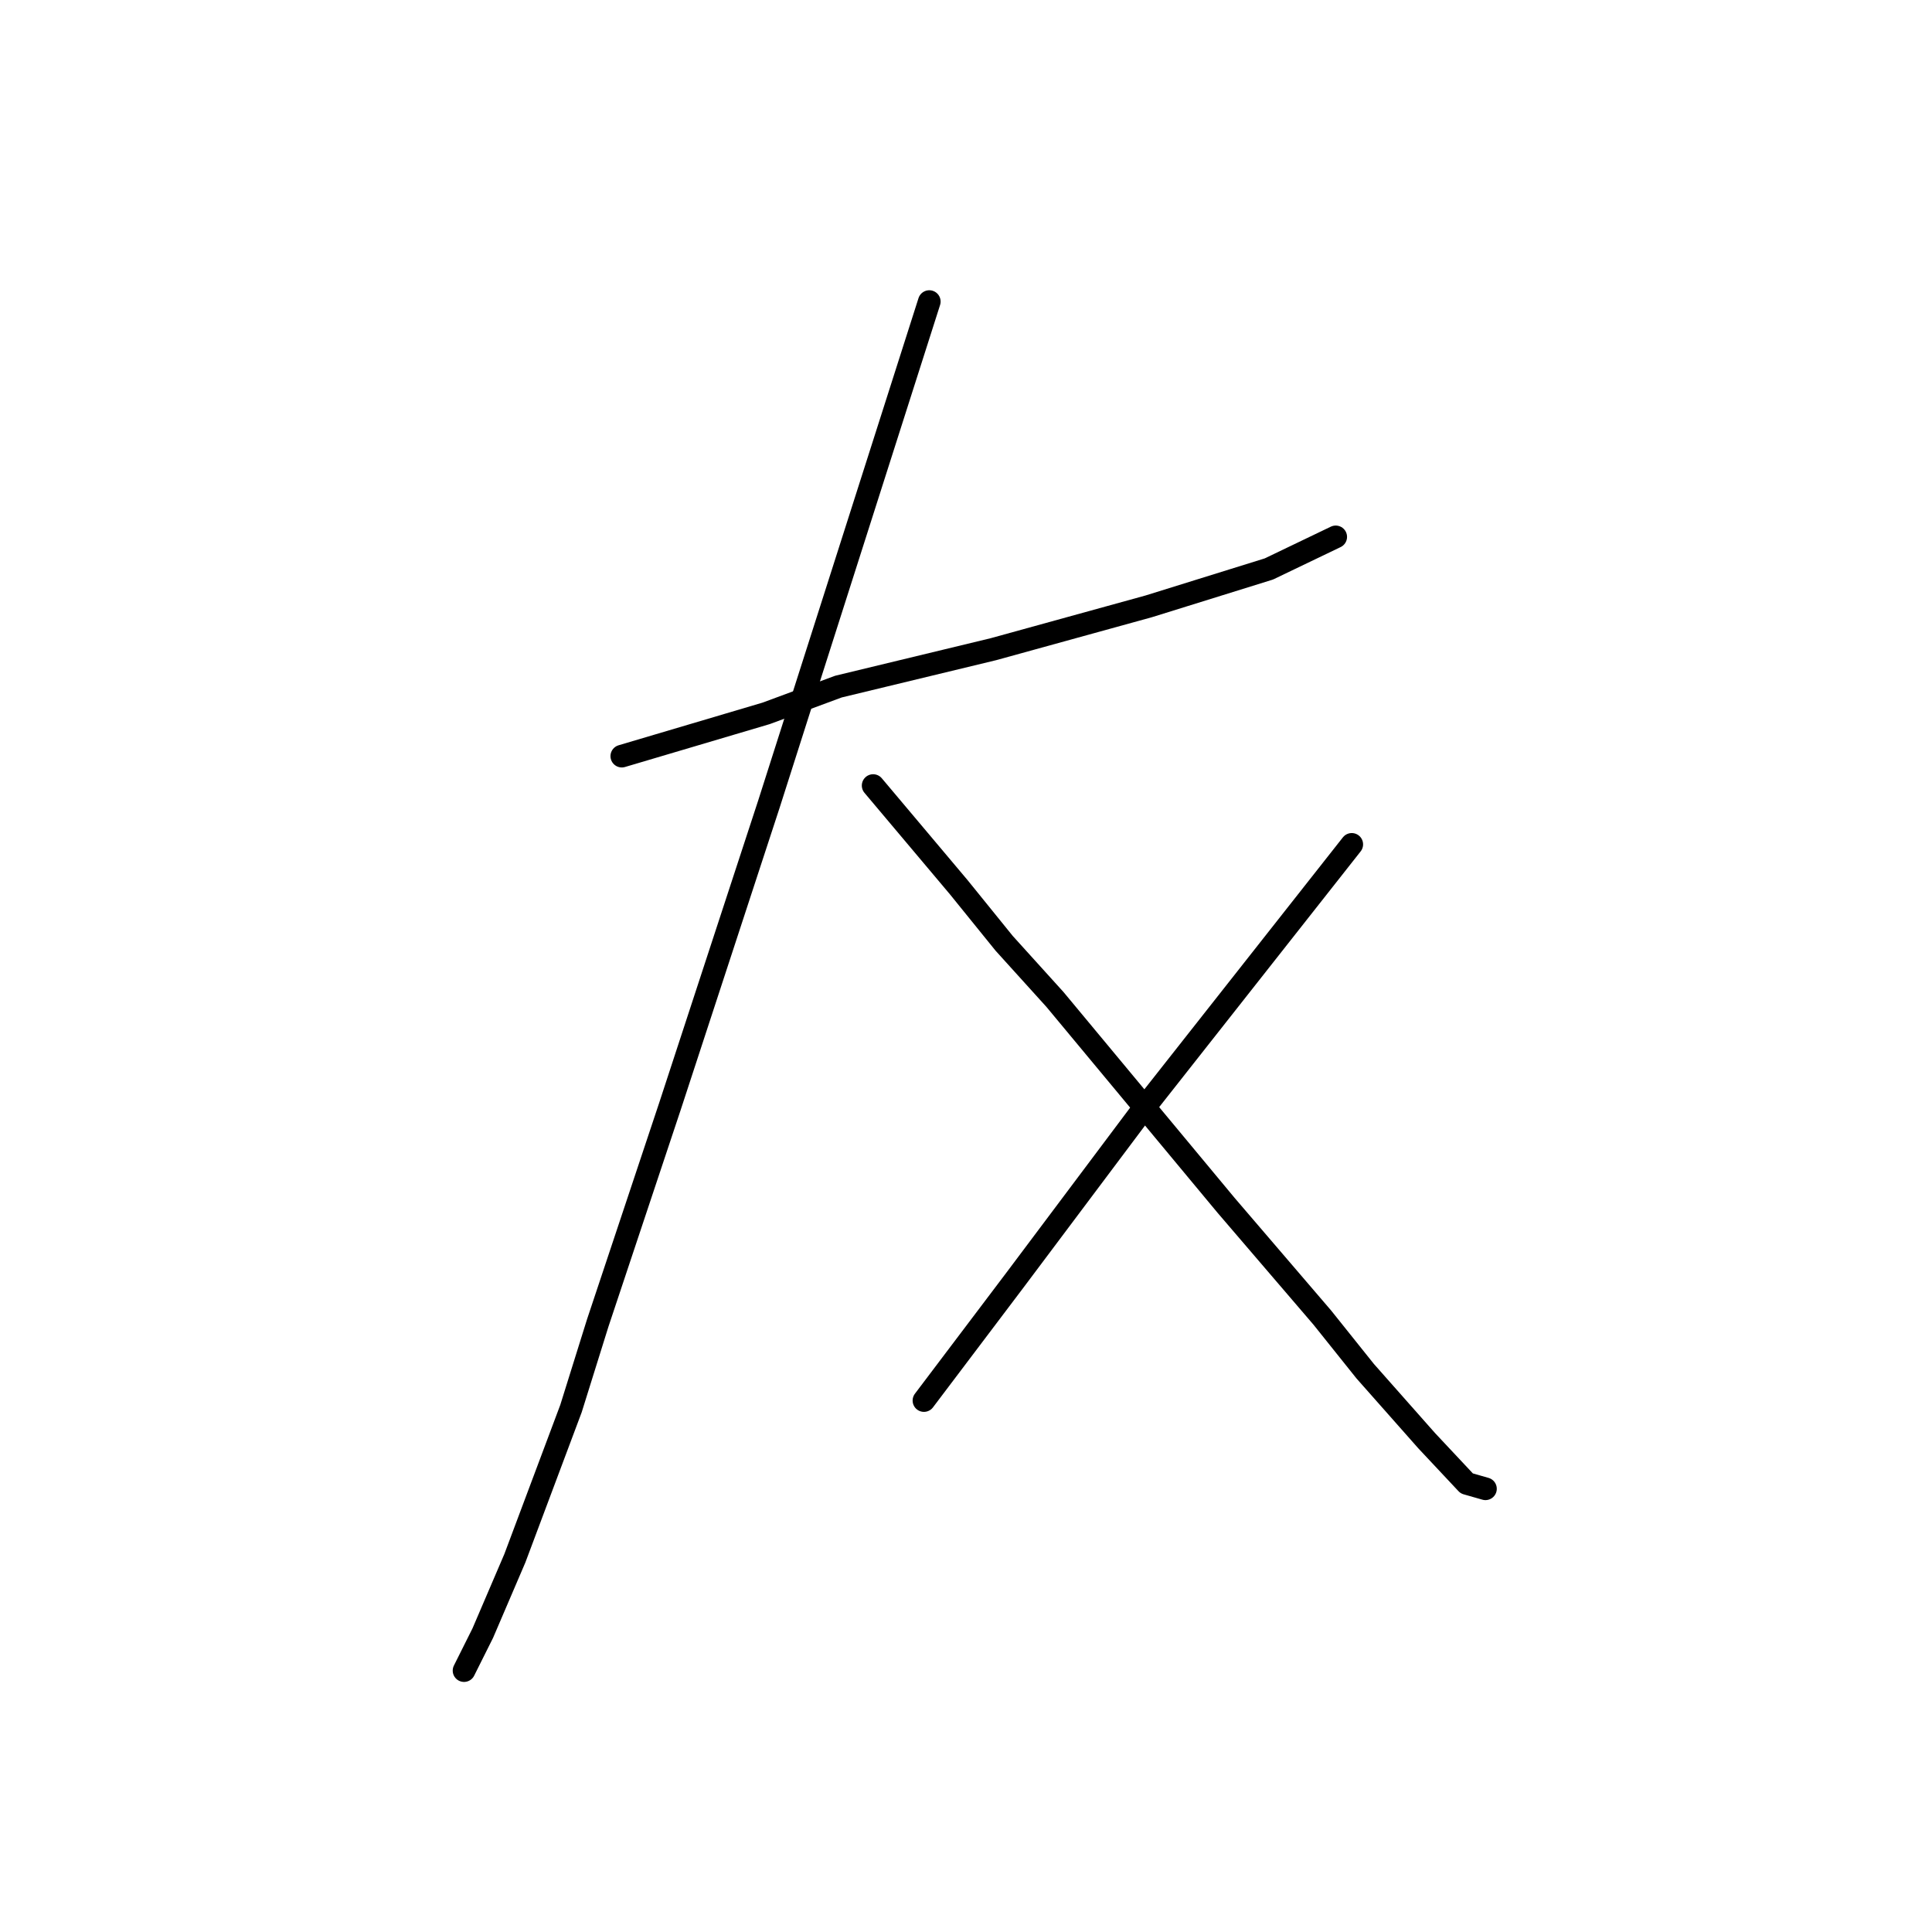 <?xml version="1.0" standalone="no"?>
    <svg width="256" height="256" xmlns="http://www.w3.org/2000/svg" version="1.1">
    <polyline stroke="black" stroke-width="3" stroke-linecap="round" fill="transparent" stroke-linejoin="round" points="82.391 100.192 91.957 97.358 101.523 94.523 111.09 90.98 131.639 86.02 152.189 80.351 168.133 75.391 176.99 71.139 176.99 71.139 " />
        <polyline stroke="black" stroke-width="3" stroke-linecap="round" fill="transparent" stroke-linejoin="round" points="123.136 39.96 112.507 73.265 101.878 106.57 88.768 146.606 79.202 175.305 75.659 186.643 68.219 206.484 63.967 216.404 61.487 221.364 61.487 221.364 " />
        <polyline stroke="black" stroke-width="3" stroke-linecap="round" fill="transparent" stroke-linejoin="round" points="115.695 104.09 121.364 110.821 127.033 117.553 133.056 124.994 139.788 132.434 162.464 159.715 175.219 174.596 180.888 181.682 189.037 190.894 194.351 196.563 196.831 197.272 196.831 197.272 " />
        <polyline stroke="black" stroke-width="3" stroke-linecap="round" fill="transparent" stroke-linejoin="round" points="179.116 111.884 169.904 123.576 160.692 135.268 151.48 146.96 134.474 169.636 122.427 185.58 122.427 185.58 " />
        </svg>